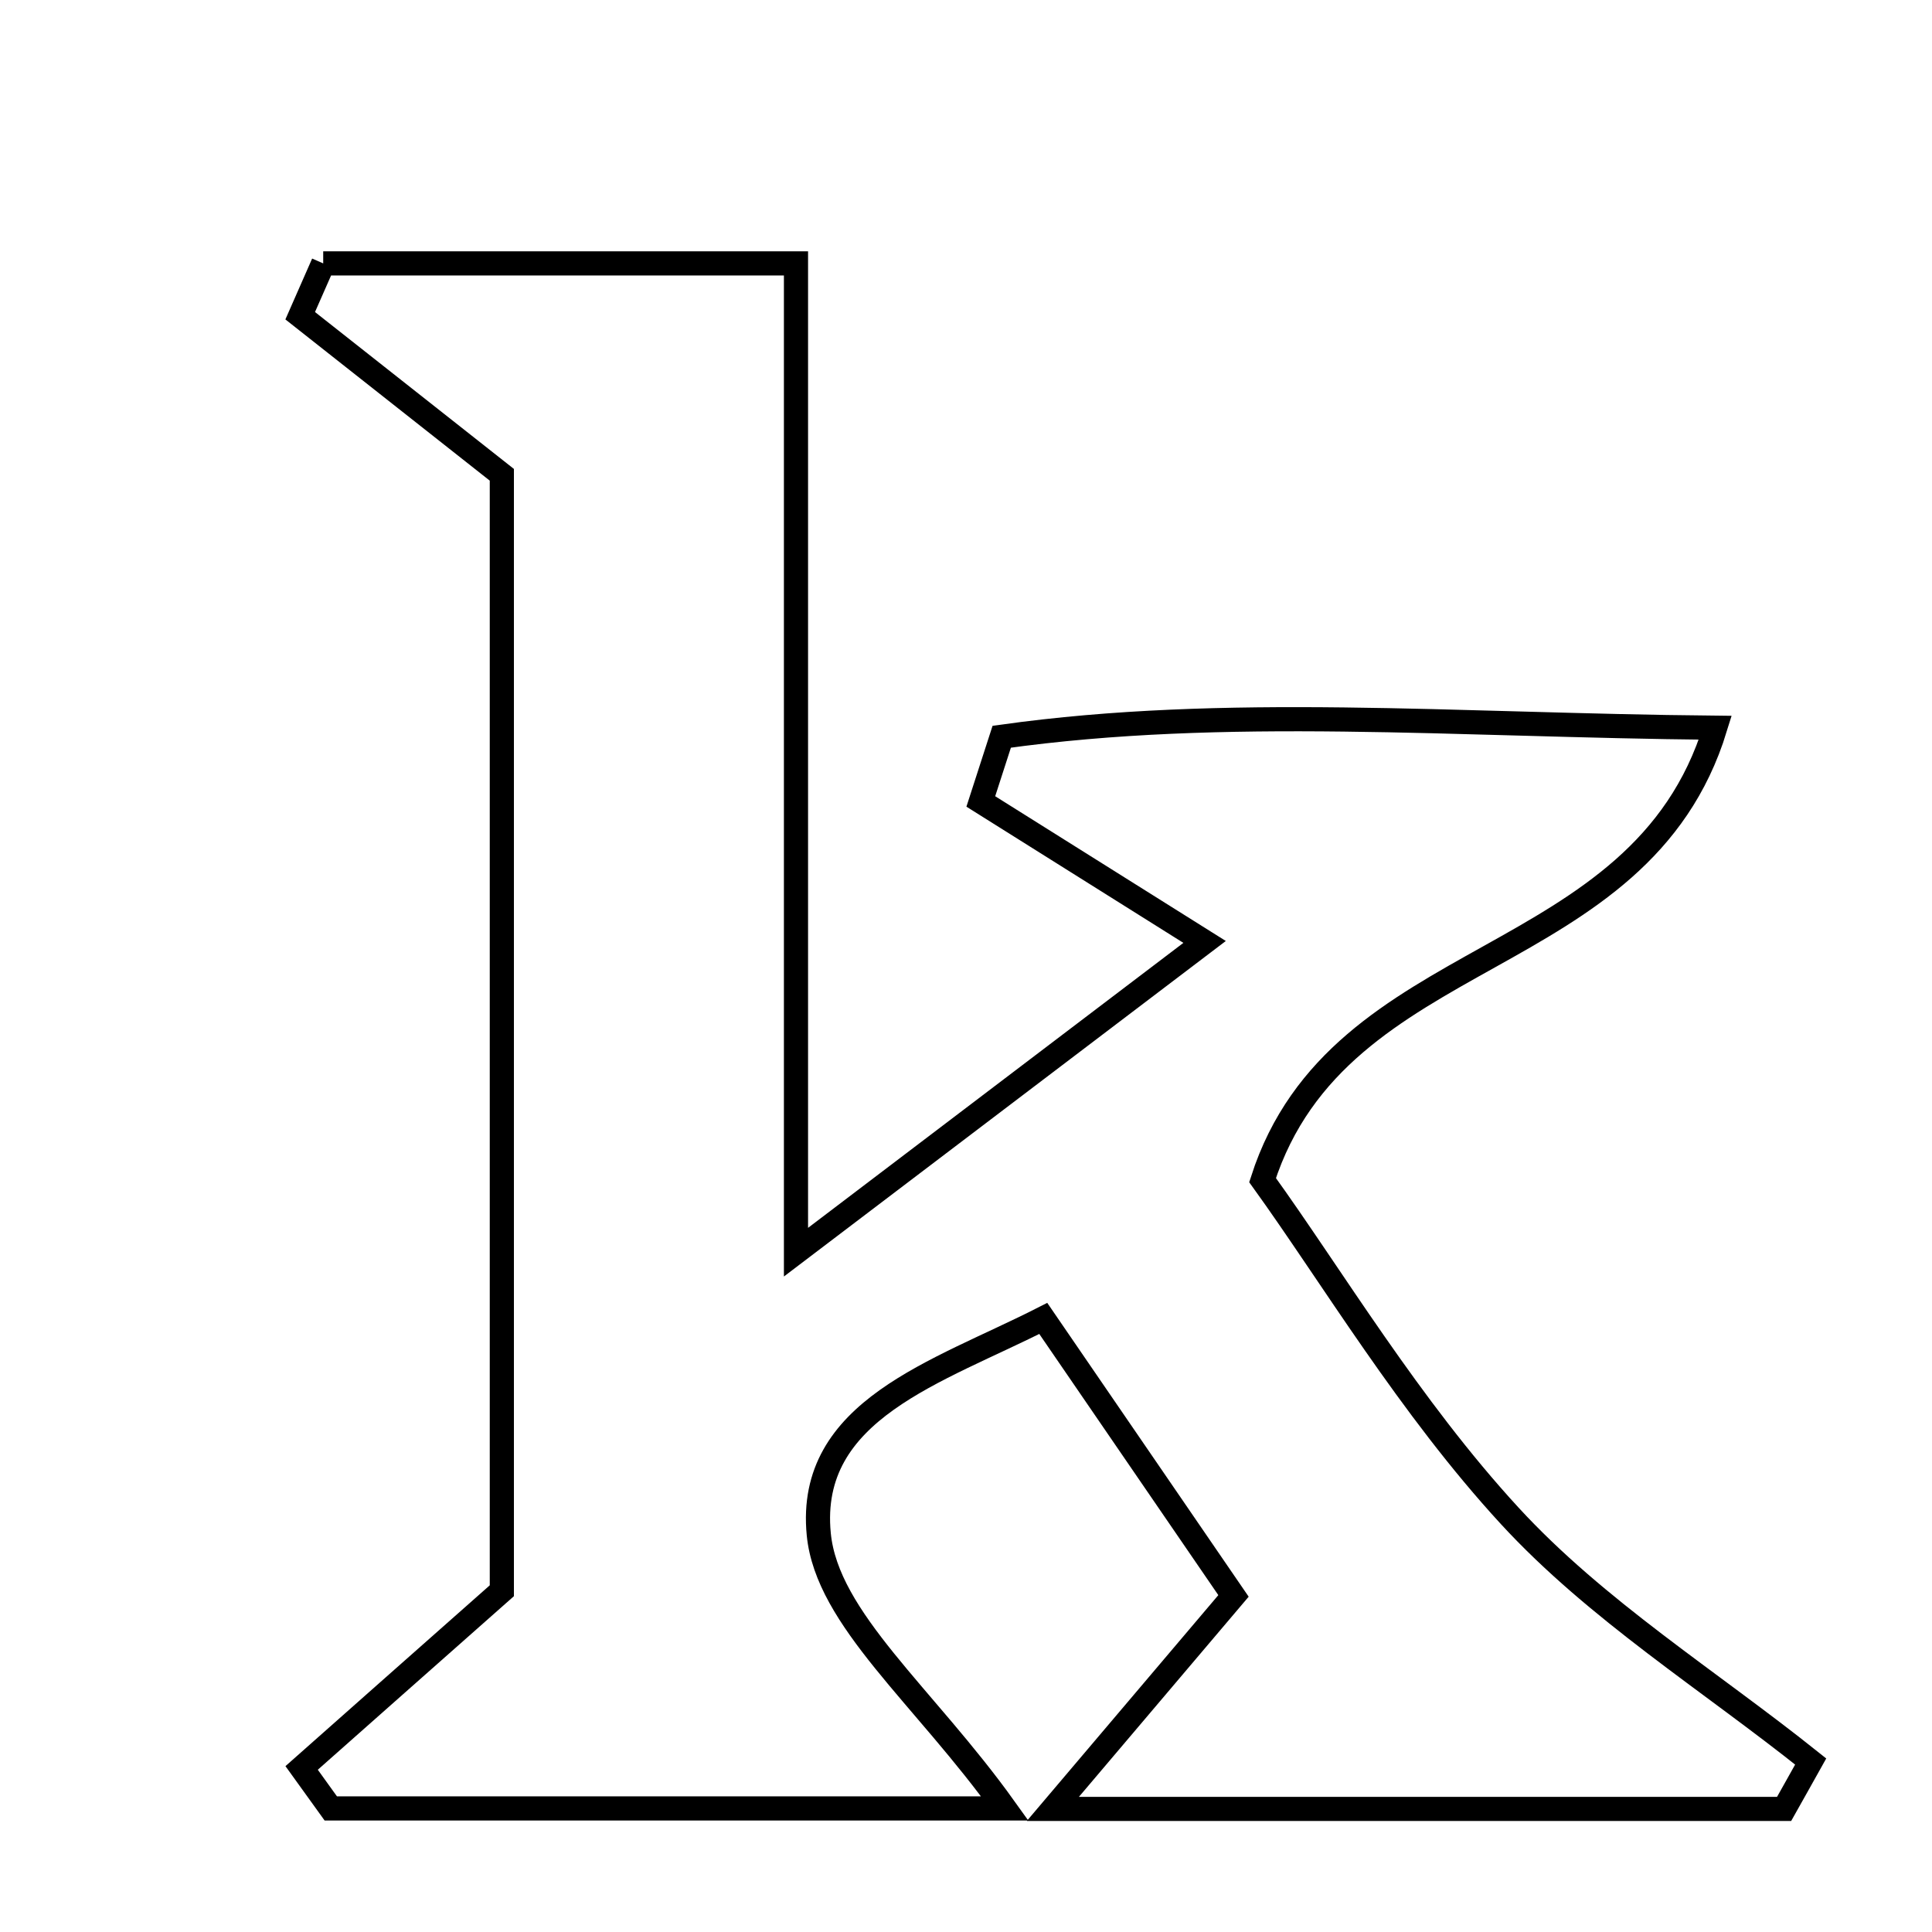<svg xmlns="http://www.w3.org/2000/svg" viewBox="0.0 0.0 24.0 24.0" height="200px" width="200px"><path fill="none" stroke="black" stroke-width=".3" stroke-opacity="1.0"  filling="0" d="M4.015 3.272 C5.894 3.272 7.774 3.272 9.888 3.272 C9.888 7.152 9.888 10.997 9.888 15.555 C11.868 14.052 13.365 12.915 14.964 11.701 C13.857 11.007 13.021 10.482 12.184 9.956 C12.271 9.689 12.358 9.421 12.444 9.152 C15.228 8.762 18.04 9.009 21.308 9.04 C20.369 12.096 16.638 11.695 15.684 14.66 C16.546 15.855 17.507 17.474 18.754 18.83 C19.832 20.002 21.234 20.876 22.493 21.882 C22.383 22.078 22.274 22.275 22.163 22.471 C19.381 22.471 16.599 22.471 13.079 22.471 C14.048 21.328 14.615 20.66 15.323 19.825 C14.601 18.772 13.832 17.651 12.96 16.378 C11.646 17.047 10.02 17.513 10.171 19.059 C10.274 20.115 11.479 21.064 12.482 22.465 C9.326 22.465 6.718 22.465 4.109 22.465 C3.988 22.298 3.868 22.13 3.747 21.962 C4.49 21.303 5.234 20.646 6.234 19.761 C6.234 15.347 6.234 10.598 6.234 5.898 C5.356 5.206 4.542 4.564 3.729 3.922 C3.824 3.705 3.92 3.489 4.015 3.272"></path></svg>